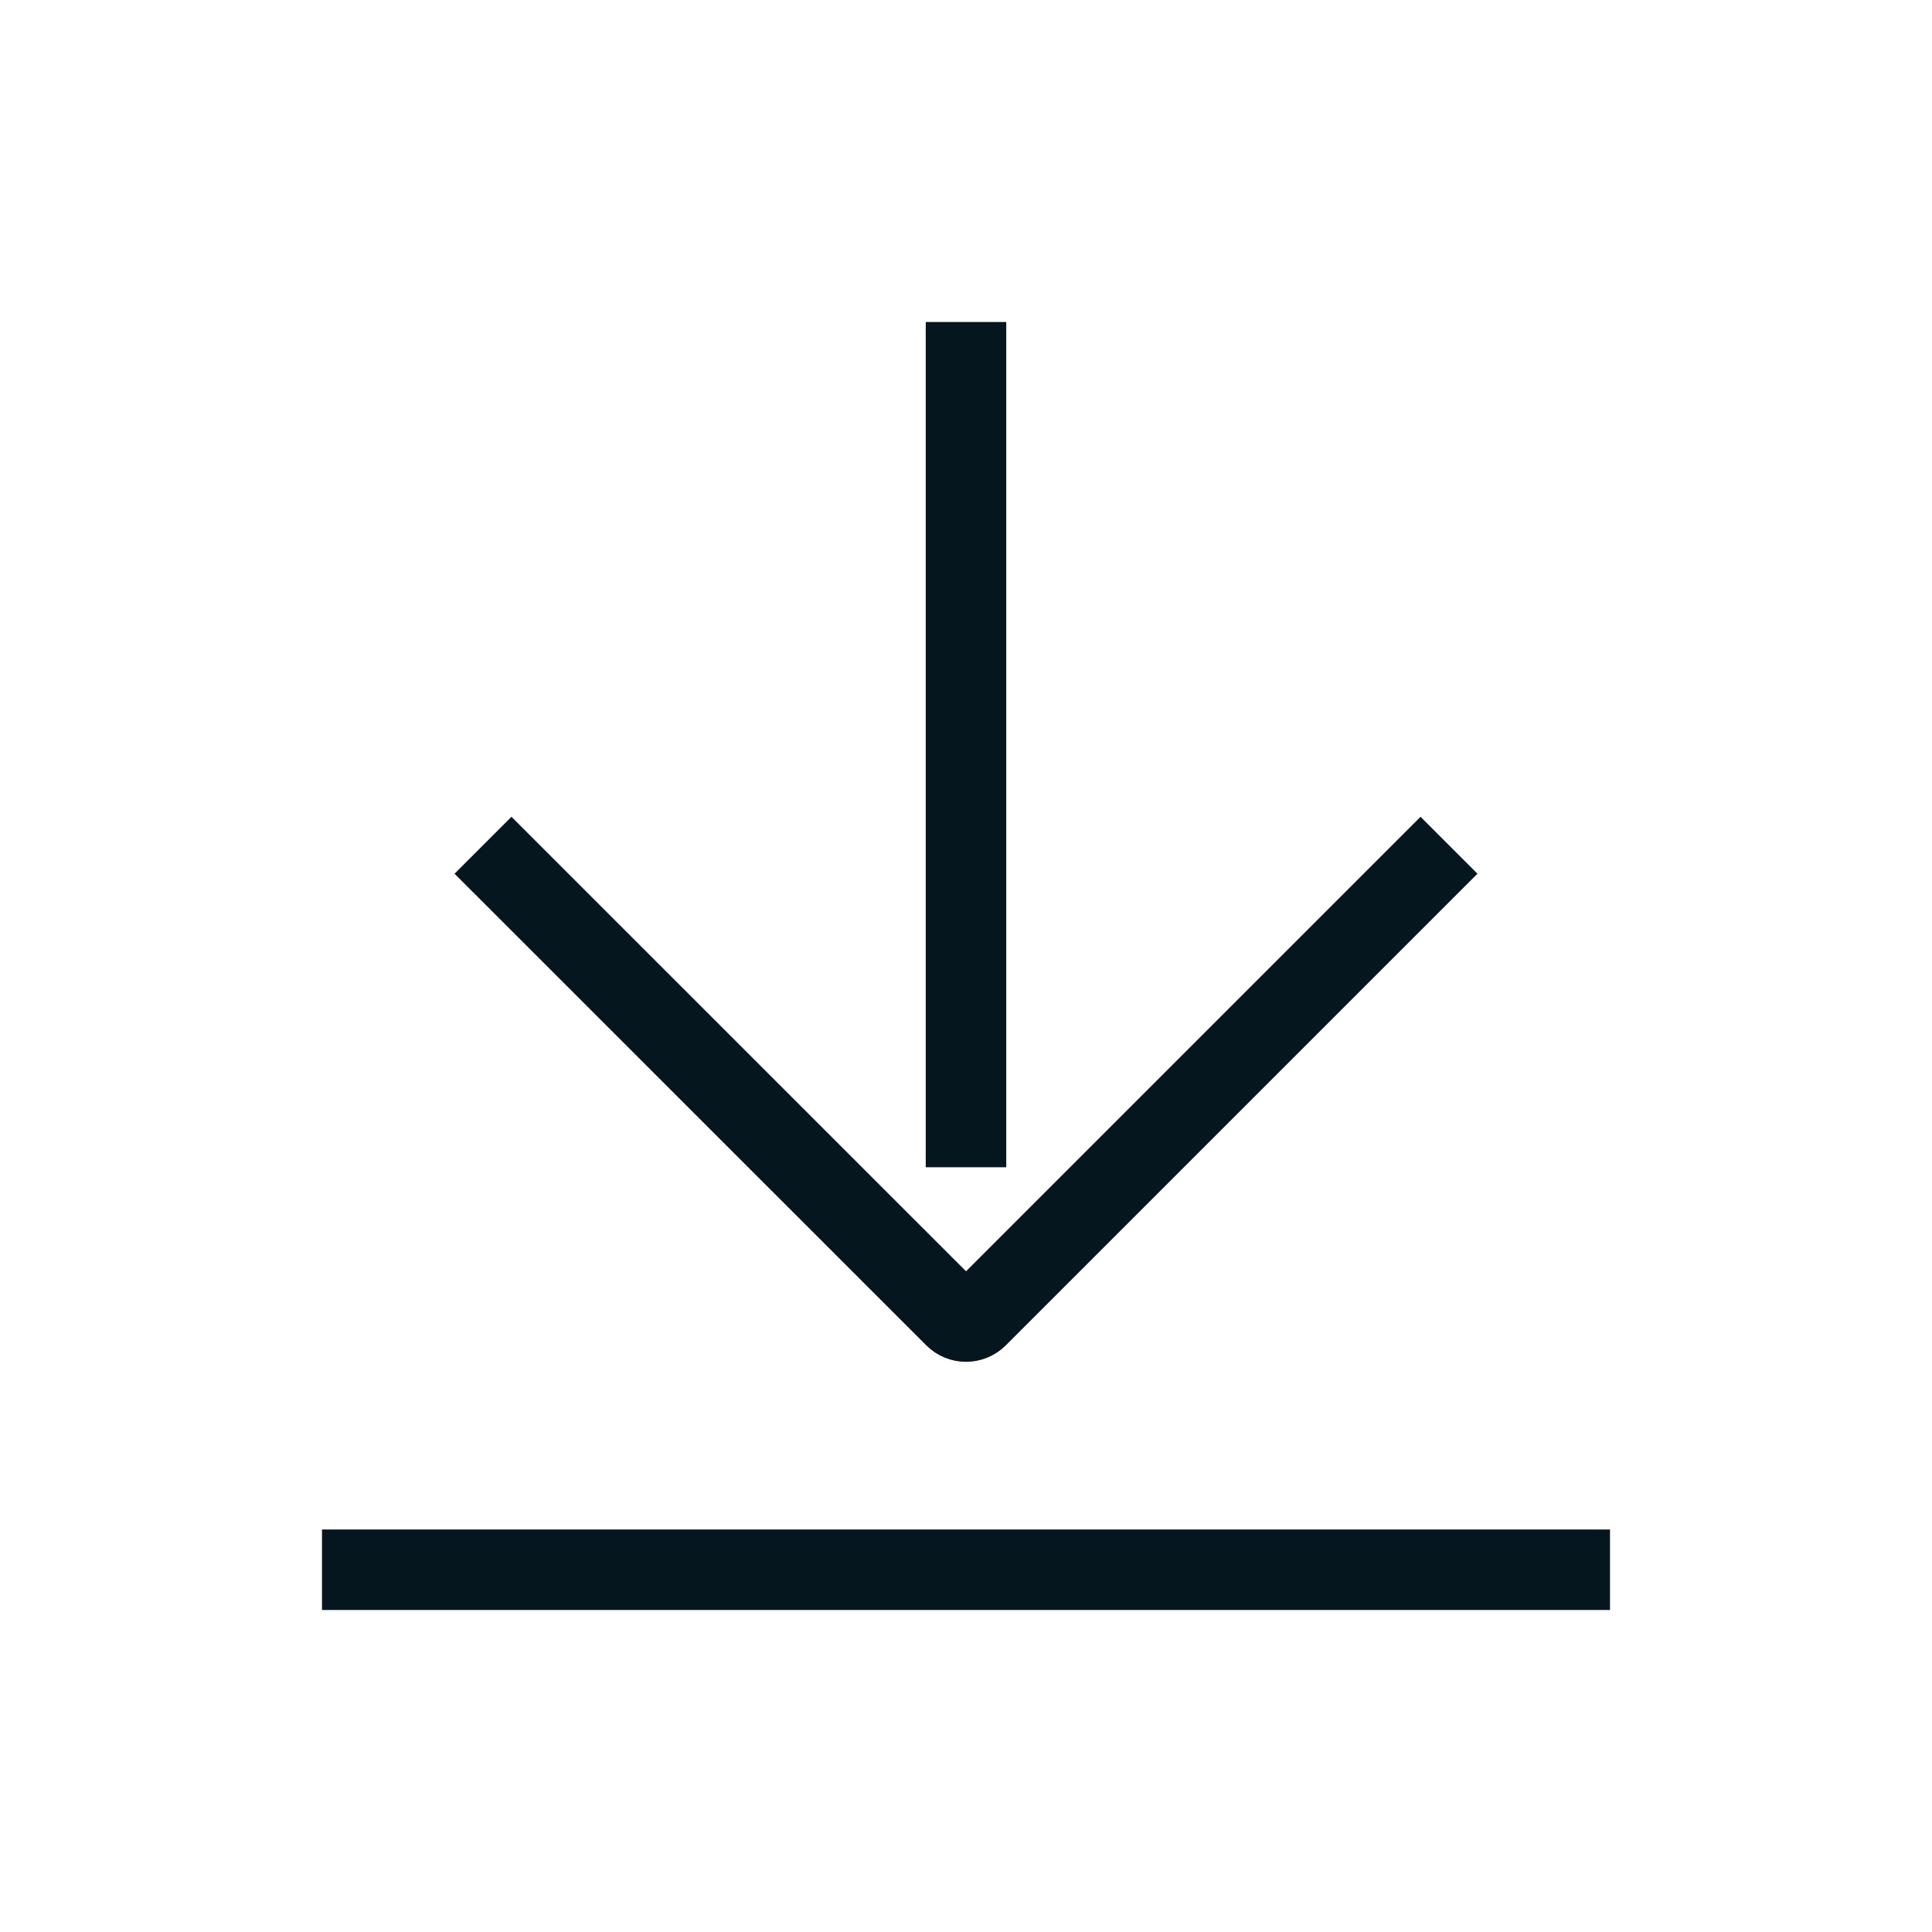 <svg width="24" height="24" viewBox="0 0 24 24" fill="none" xmlns="http://www.w3.org/2000/svg">
<path d="M18 10.5L12.142 16.358C12.063 16.437 11.937 16.437 11.859 16.358L6 10.5" stroke="#06161E"/>
<path d="M4 19.5L20 19.5" stroke="#06161E"/>
<path d="M12 4L12 14.5" stroke="#06161E"/>
</svg>
